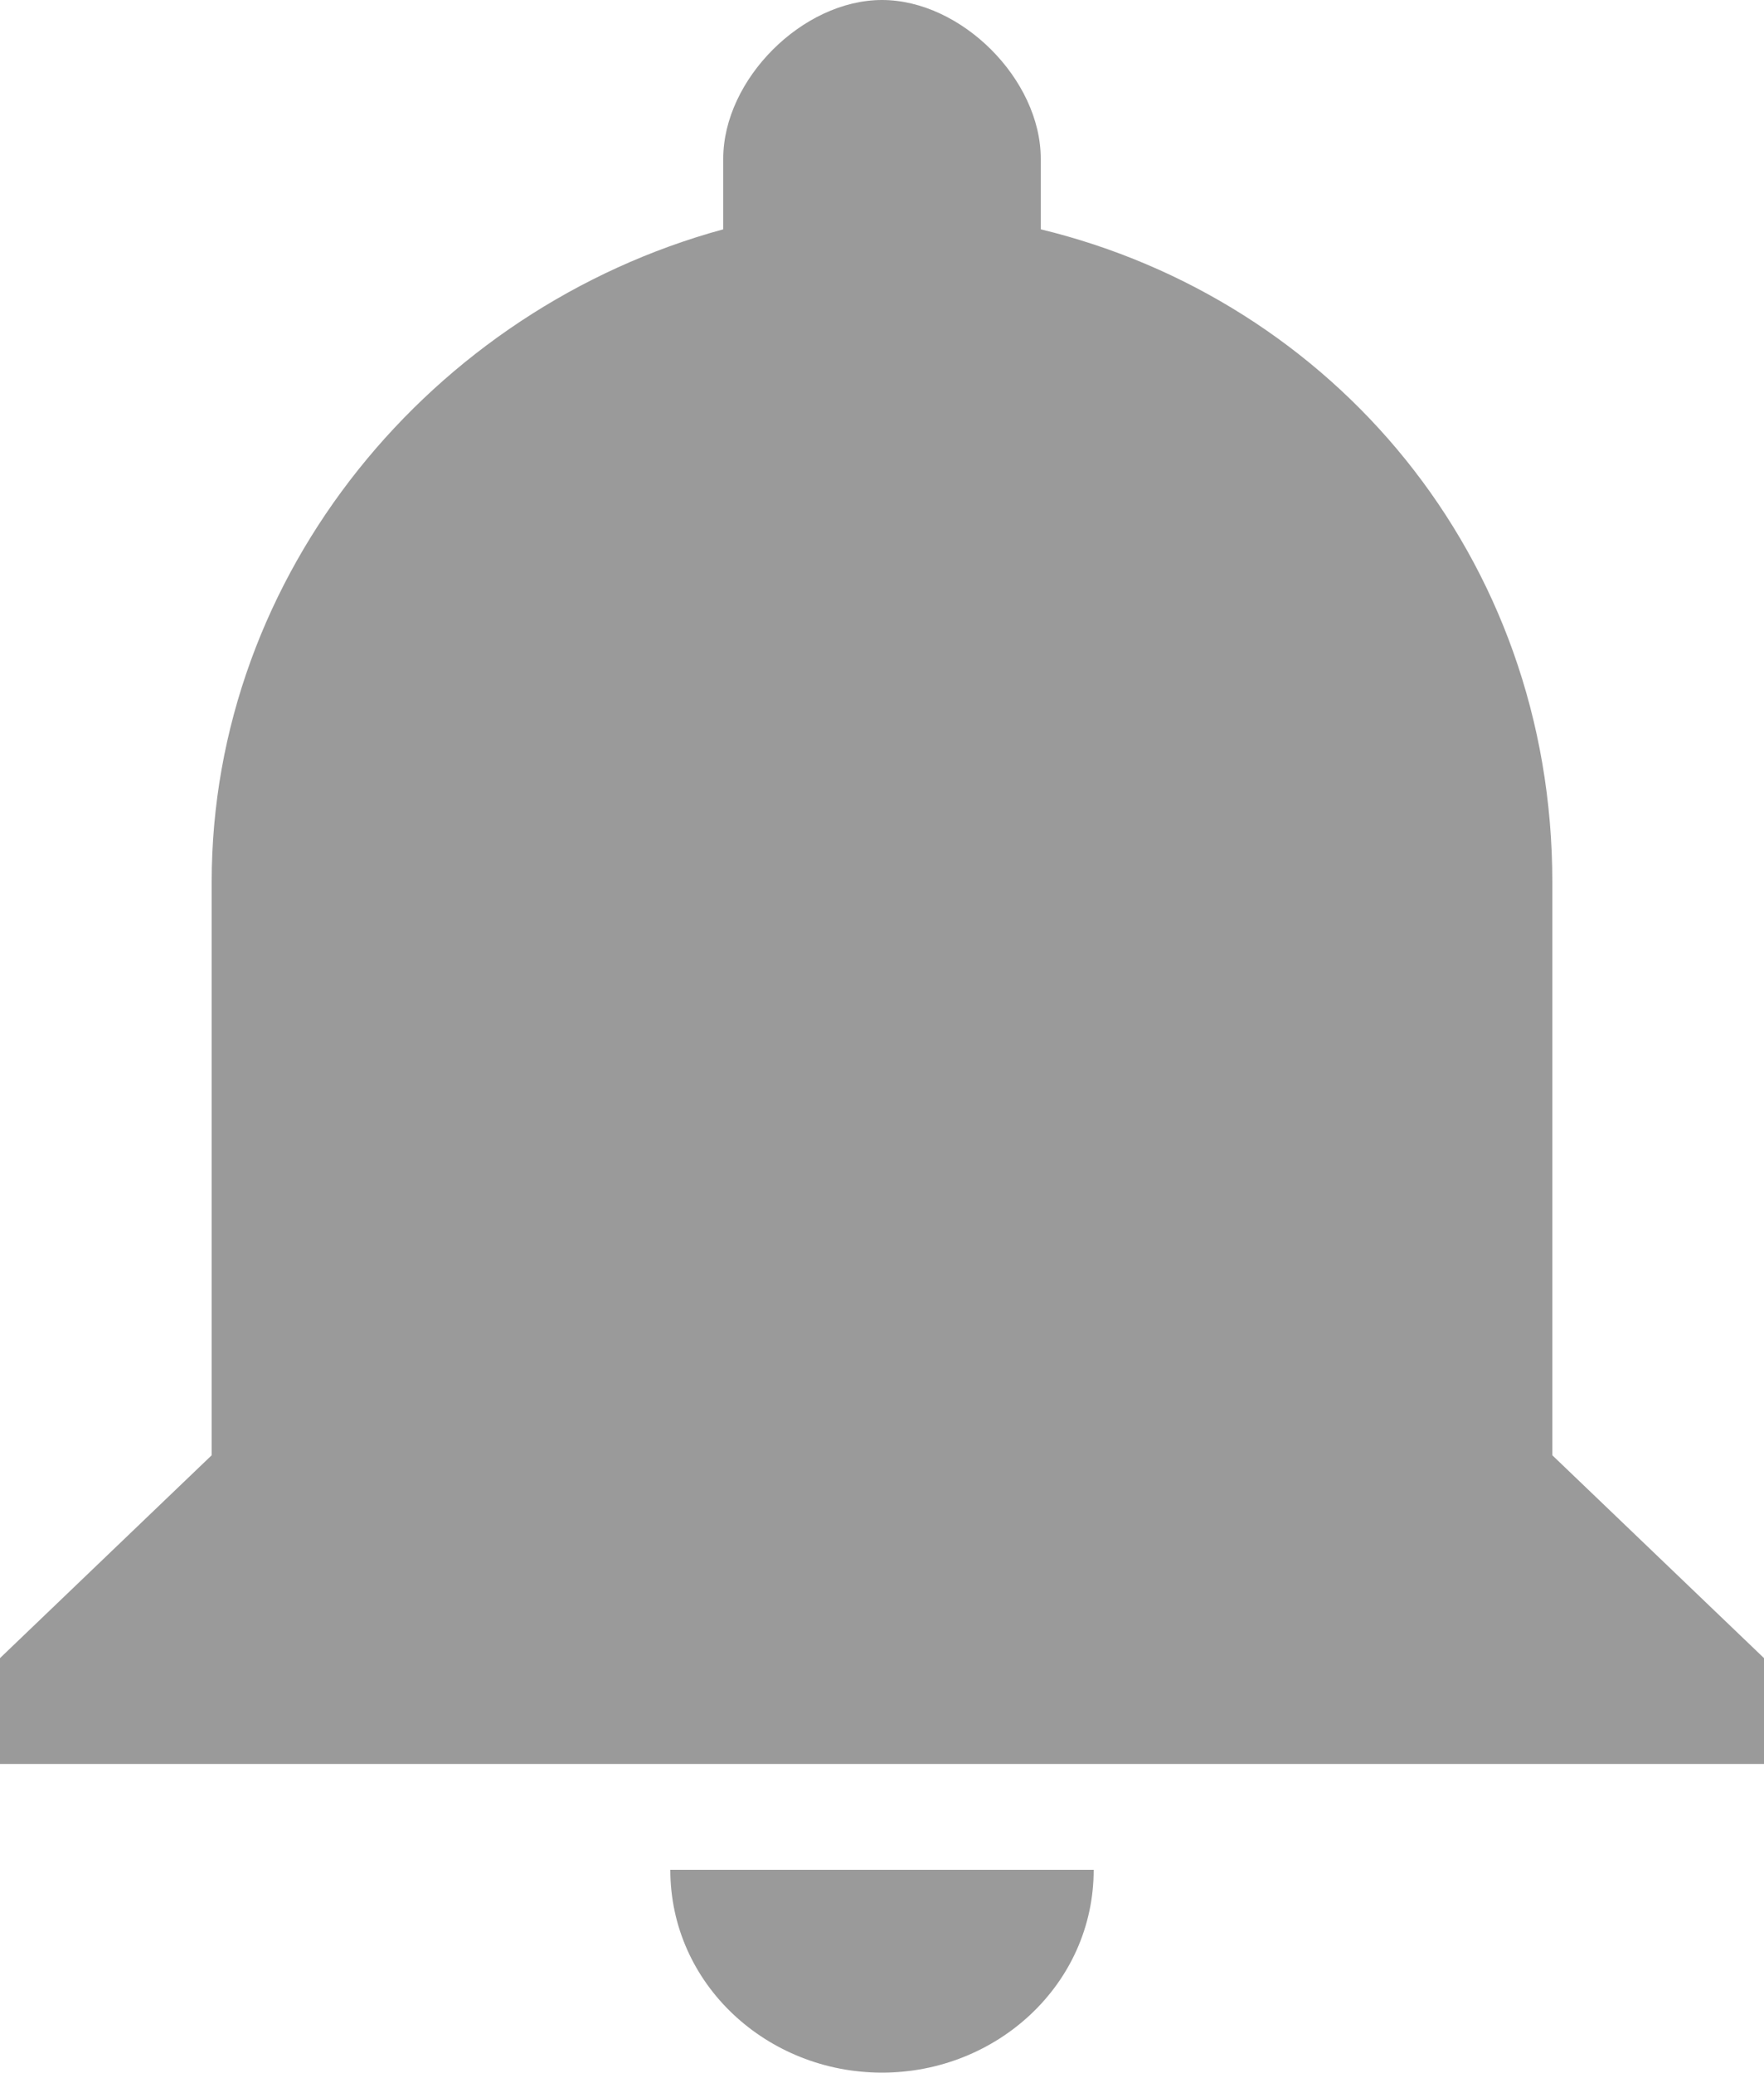 <?xml version="1.0" encoding="UTF-8"?>
<!DOCTYPE svg PUBLIC "-//W3C//DTD SVG 1.1//EN" "http://www.w3.org/Graphics/SVG/1.1/DTD/svg11.dtd">
<!-- Creator: CorelDRAW X7 -->
<svg xmlns="http://www.w3.org/2000/svg" xml:space="preserve" width="200px" height="235px" version="1.1" style="shape-rendering:geometricPrecision; text-rendering:geometricPrecision; image-rendering:optimizeQuality; fill-rule:evenodd; clip-rule:evenodd"
viewBox="0 0 200 235"
 xmlns:xlink="http://www.w3.org/1999/xlink">
 <defs>
  <style type="text/css">
   <![CDATA[
    .fil0 {fill:#9A9A9A}
   ]]>
  </style>
 </defs>
 <g id="Слой_x0020_1">
  <g id="_764561888">
   <g>
    <path class="fil0" d="M100 235c13,0 24,-10 24,-23l-48 0c0,13 11,23 24,23l0 0zm76 -70l0 -65c0,-37 -25,-66 -58,-74l0 -8c0,-9 -9,-18 -18,-18 -9,0 -18,9 -18,18l0 8c-33,9 -58,39 -58,74l0 65 -24 23 0 12 200 0 0 -12 -24 -23zm0 0z"/>
   </g>
  </g>
 </g>
</svg>

